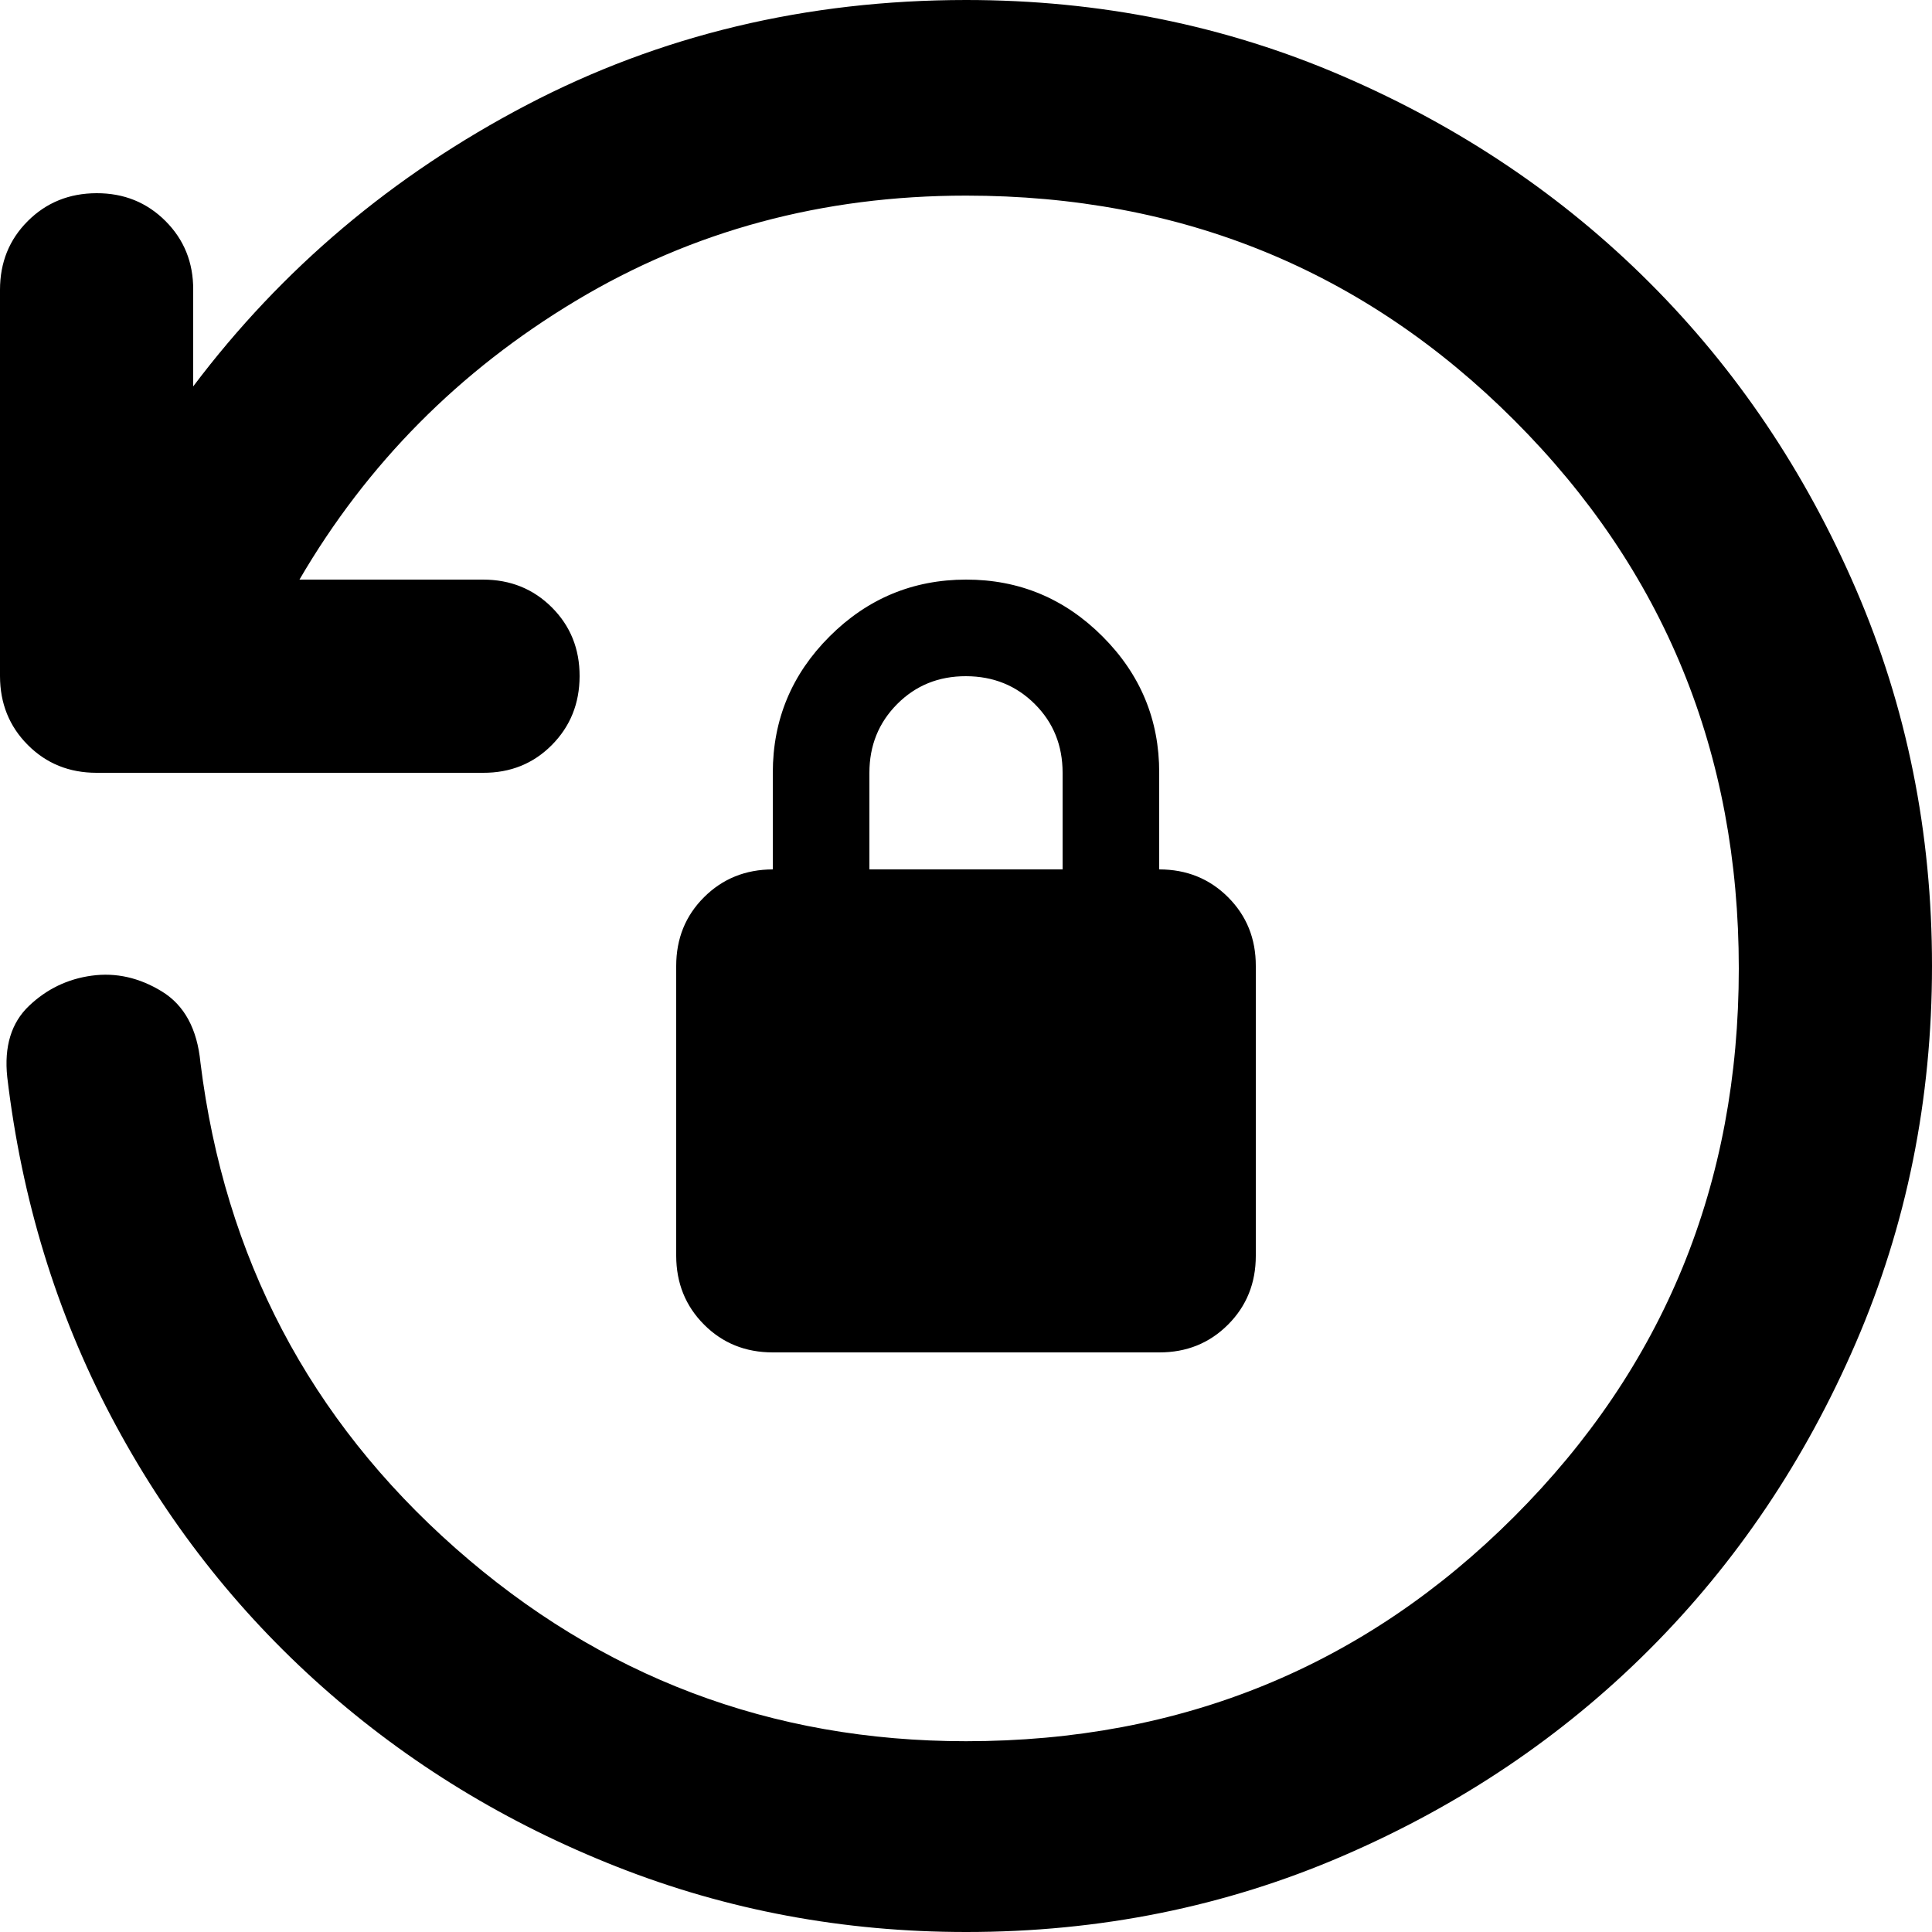 <svg width="172" height="172" viewBox="0 0 172 172" fill="none" xmlns="http://www.w3.org/2000/svg">
<path d="M172 86C172 97.897 169.741 109.077 165.223 119.54C160.705 130.003 154.579 139.105 146.845 146.845C139.111 154.585 130.009 160.714 119.54 165.232C109.071 169.75 97.891 172.006 86 172C75.107 172 64.749 170.065 54.928 166.195C45.107 162.325 36.364 156.987 28.698 150.182C21.033 143.376 14.763 135.35 9.89 126.102C5.017 116.854 1.935 106.783 0.645 95.89C0.358 93.167 1.003 91.054 2.58 89.552C4.157 88.05 6.02 87.152 8.17 86.86C10.32 86.568 12.398 87.035 14.405 88.262C16.412 89.489 17.558 91.602 17.845 94.6C19.995 111.943 27.557 126.348 40.532 137.815C53.506 149.282 68.662 155.015 86 155.015C105.207 155.015 121.475 148.35 134.805 135.02C148.135 121.69 154.8 105.422 154.8 86.215C154.8 67.008 148.135 50.74 134.805 37.41C121.475 24.08 105.207 17.415 86 17.415C73.243 17.415 61.668 20.534 51.273 26.772C40.879 33.01 32.674 41.286 26.66 51.6H43C45.437 51.6 47.481 52.426 49.132 54.077C50.783 55.728 51.606 57.769 51.6 60.2C51.594 62.631 50.769 64.675 49.123 66.332C47.478 67.989 45.437 68.811 43 68.8H8.6C6.163 68.8 4.122 67.974 2.477 66.323C0.831 64.672 0.006 62.631 0 60.2V25.8C0 23.363 0.826 21.322 2.477 19.677C4.128 18.031 6.169 17.206 8.6 17.2C11.031 17.194 13.075 18.02 14.732 19.677C16.389 21.334 17.212 23.375 17.2 25.8V34.4C25.083 23.937 34.973 15.589 46.87 9.357C58.767 3.125 71.81 0.006 86 0C97.897 0 109.077 2.259 119.54 6.777C130.003 11.295 139.105 17.421 146.845 25.155C154.585 32.889 160.714 41.991 165.232 52.46C169.75 62.929 172.006 74.109 172 86ZM68.8 120.4C66.363 120.4 64.322 119.574 62.677 117.923C61.031 116.272 60.206 114.231 60.2 111.8V86C60.2 83.563 61.026 81.522 62.677 79.877C64.328 78.231 66.369 77.406 68.8 77.4V68.8C68.8 64.07 70.486 60.022 73.857 56.657C77.228 53.291 81.276 51.606 86 51.6C90.724 51.594 94.775 53.28 98.152 56.657C101.529 60.034 103.211 64.082 103.2 68.8V77.4C105.637 77.4 107.681 78.226 109.332 79.877C110.983 81.528 111.806 83.569 111.8 86V111.8C111.8 114.237 110.974 116.281 109.323 117.932C107.672 119.583 105.631 120.406 103.2 120.4H68.8ZM77.4 77.4H94.6V68.8C94.6 66.363 93.774 64.322 92.123 62.677C90.472 61.031 88.431 60.206 86 60.2C83.569 60.194 81.528 61.02 79.877 62.677C78.226 64.334 77.4 66.375 77.4 68.8V77.4Z" fill="black"/>
</svg>
